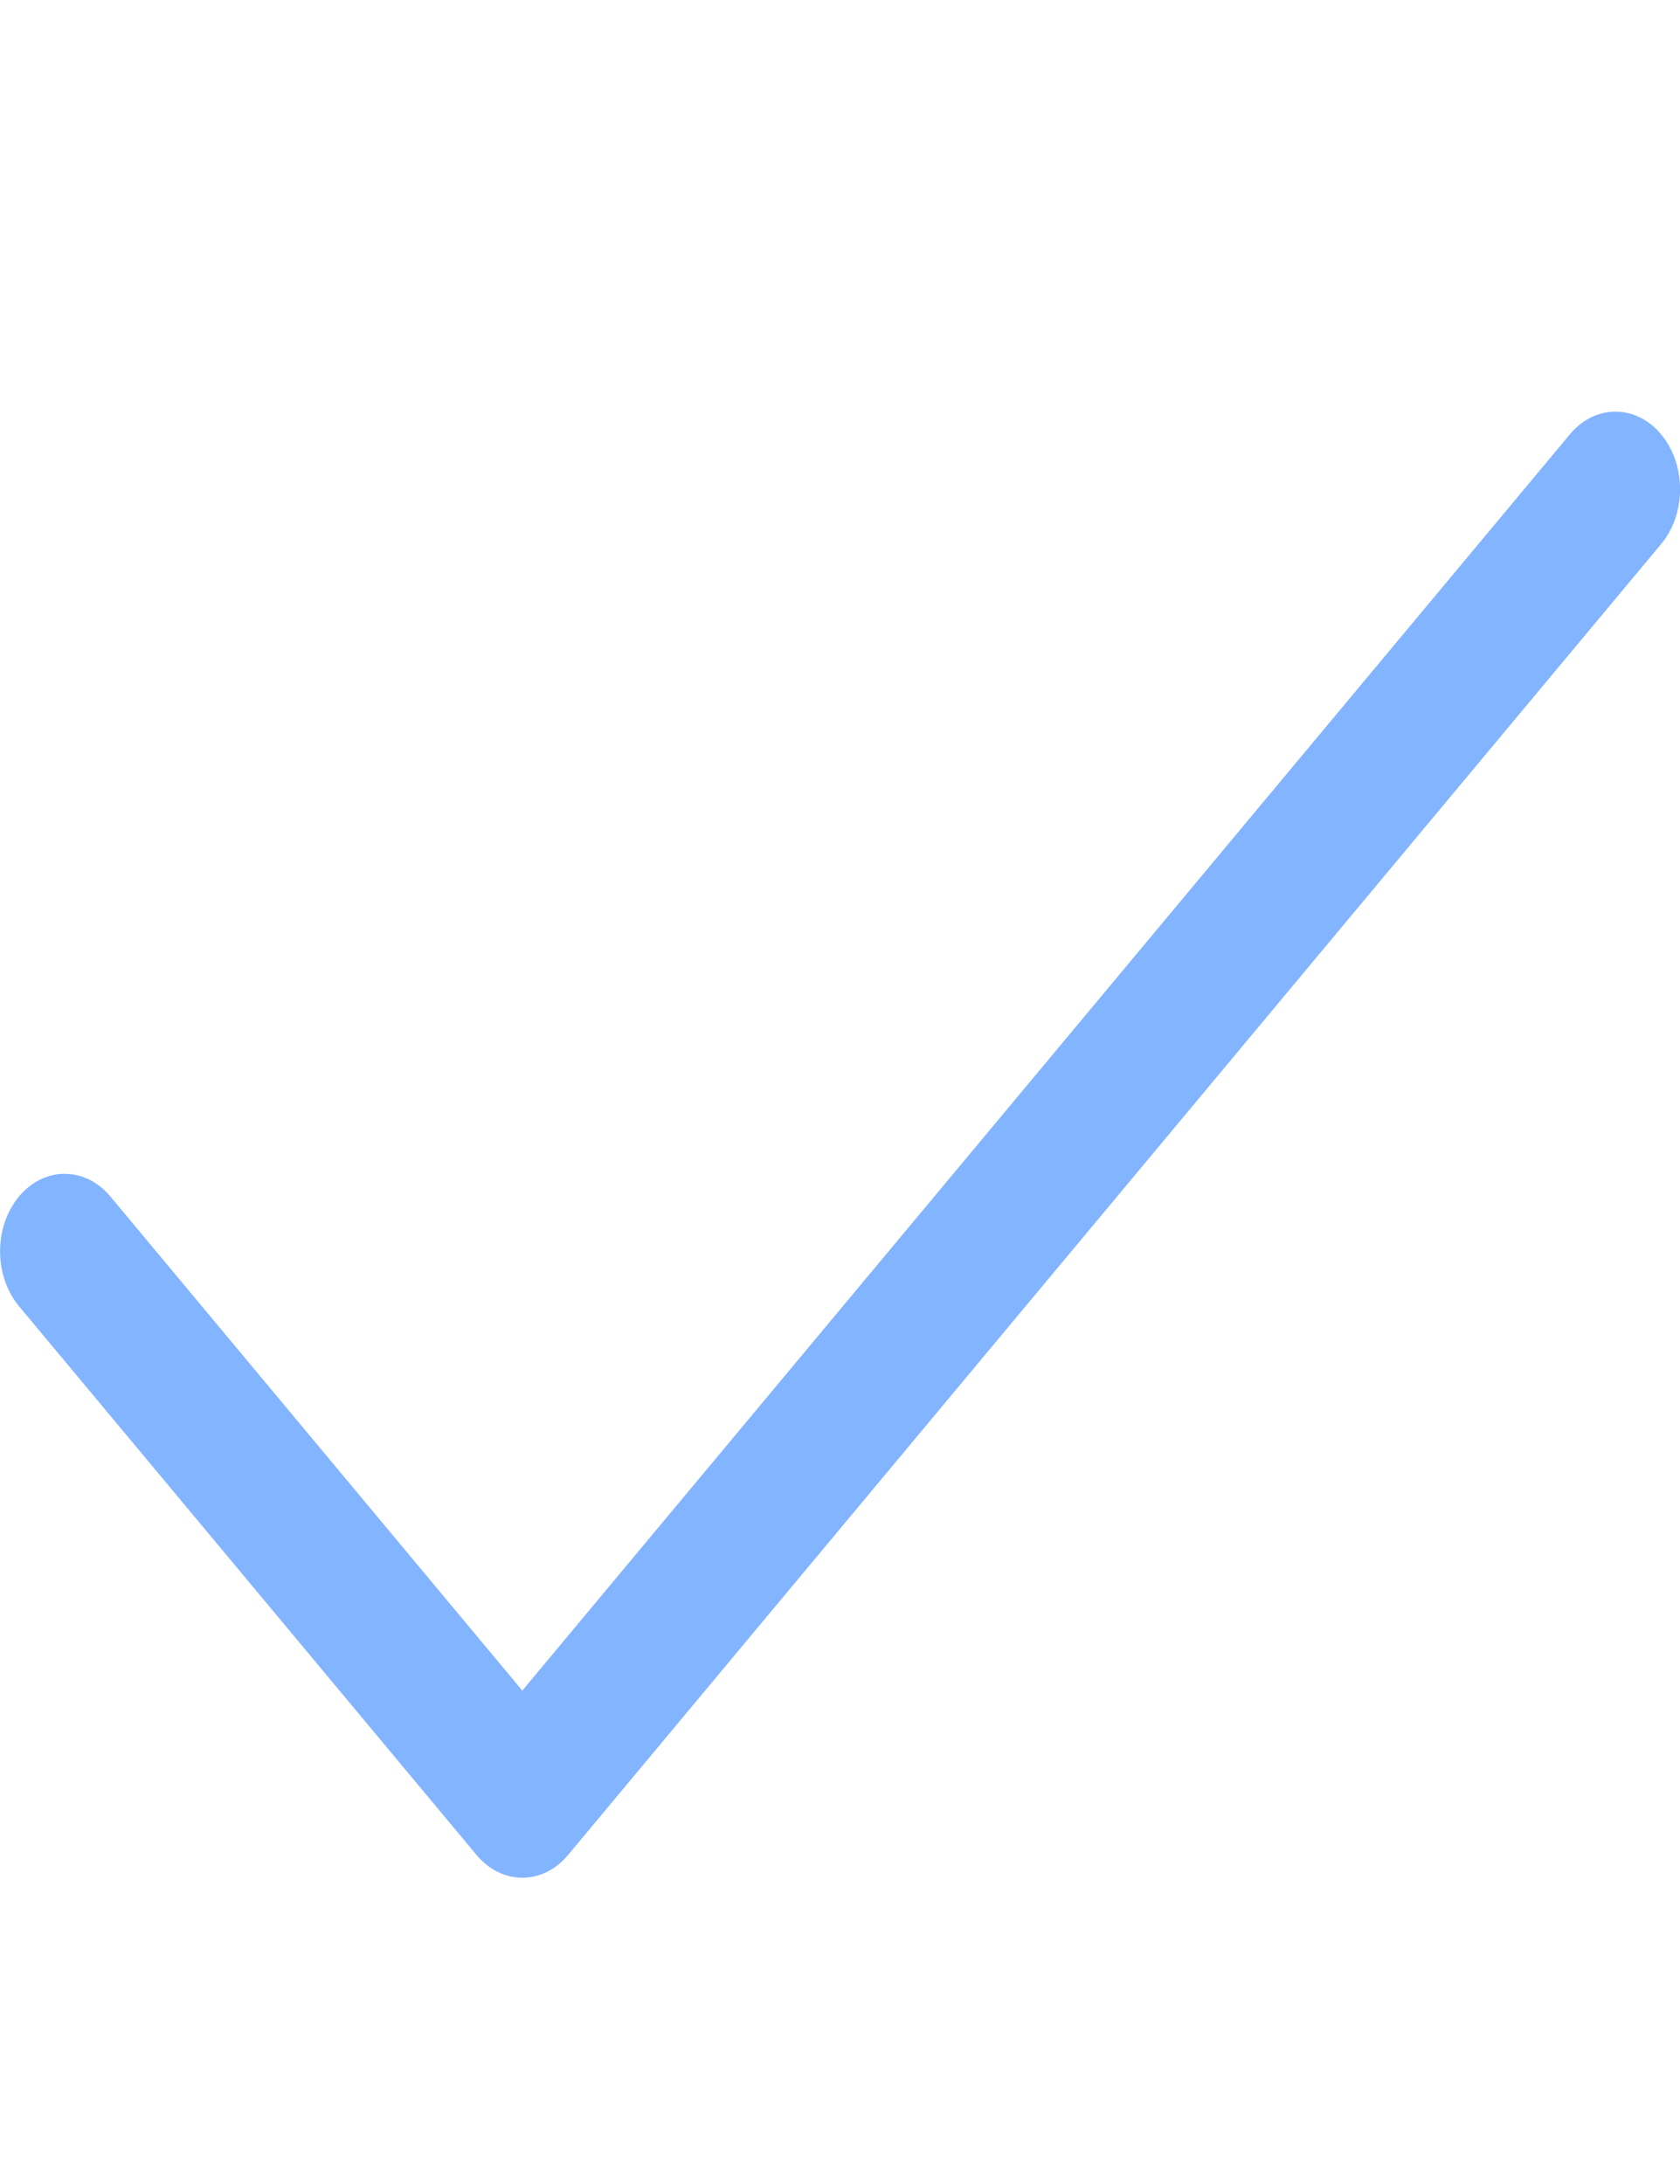 <svg width="10" height="13" viewBox="0 0 10 13" fill="none" xmlns="http://www.w3.org/2000/svg">
    <g clip-path="url(#clip0)">
        <path d="M9.888 2.586C9.738 2.405 9.494 2.405 9.344 2.586L3.109 10.063L0.657 7.122C0.507 6.942 0.263 6.942 0.113 7.122C-0.037 7.302 -0.037 7.594 0.113 7.775L2.837 11.042C2.988 11.222 3.231 11.222 3.381 11.042L9.888 3.238C10.038 3.058 10.038 2.766 9.888 2.586Z"
              fill="#1B76FF" fill-opacity="0.54"/>
    </g>
    <defs>
        <clipPath id="clip0">
            <rect width="10" height="11.994" fill="white" transform="translate(0 0.816)"/>
        </clipPath>
    </defs>
</svg>

